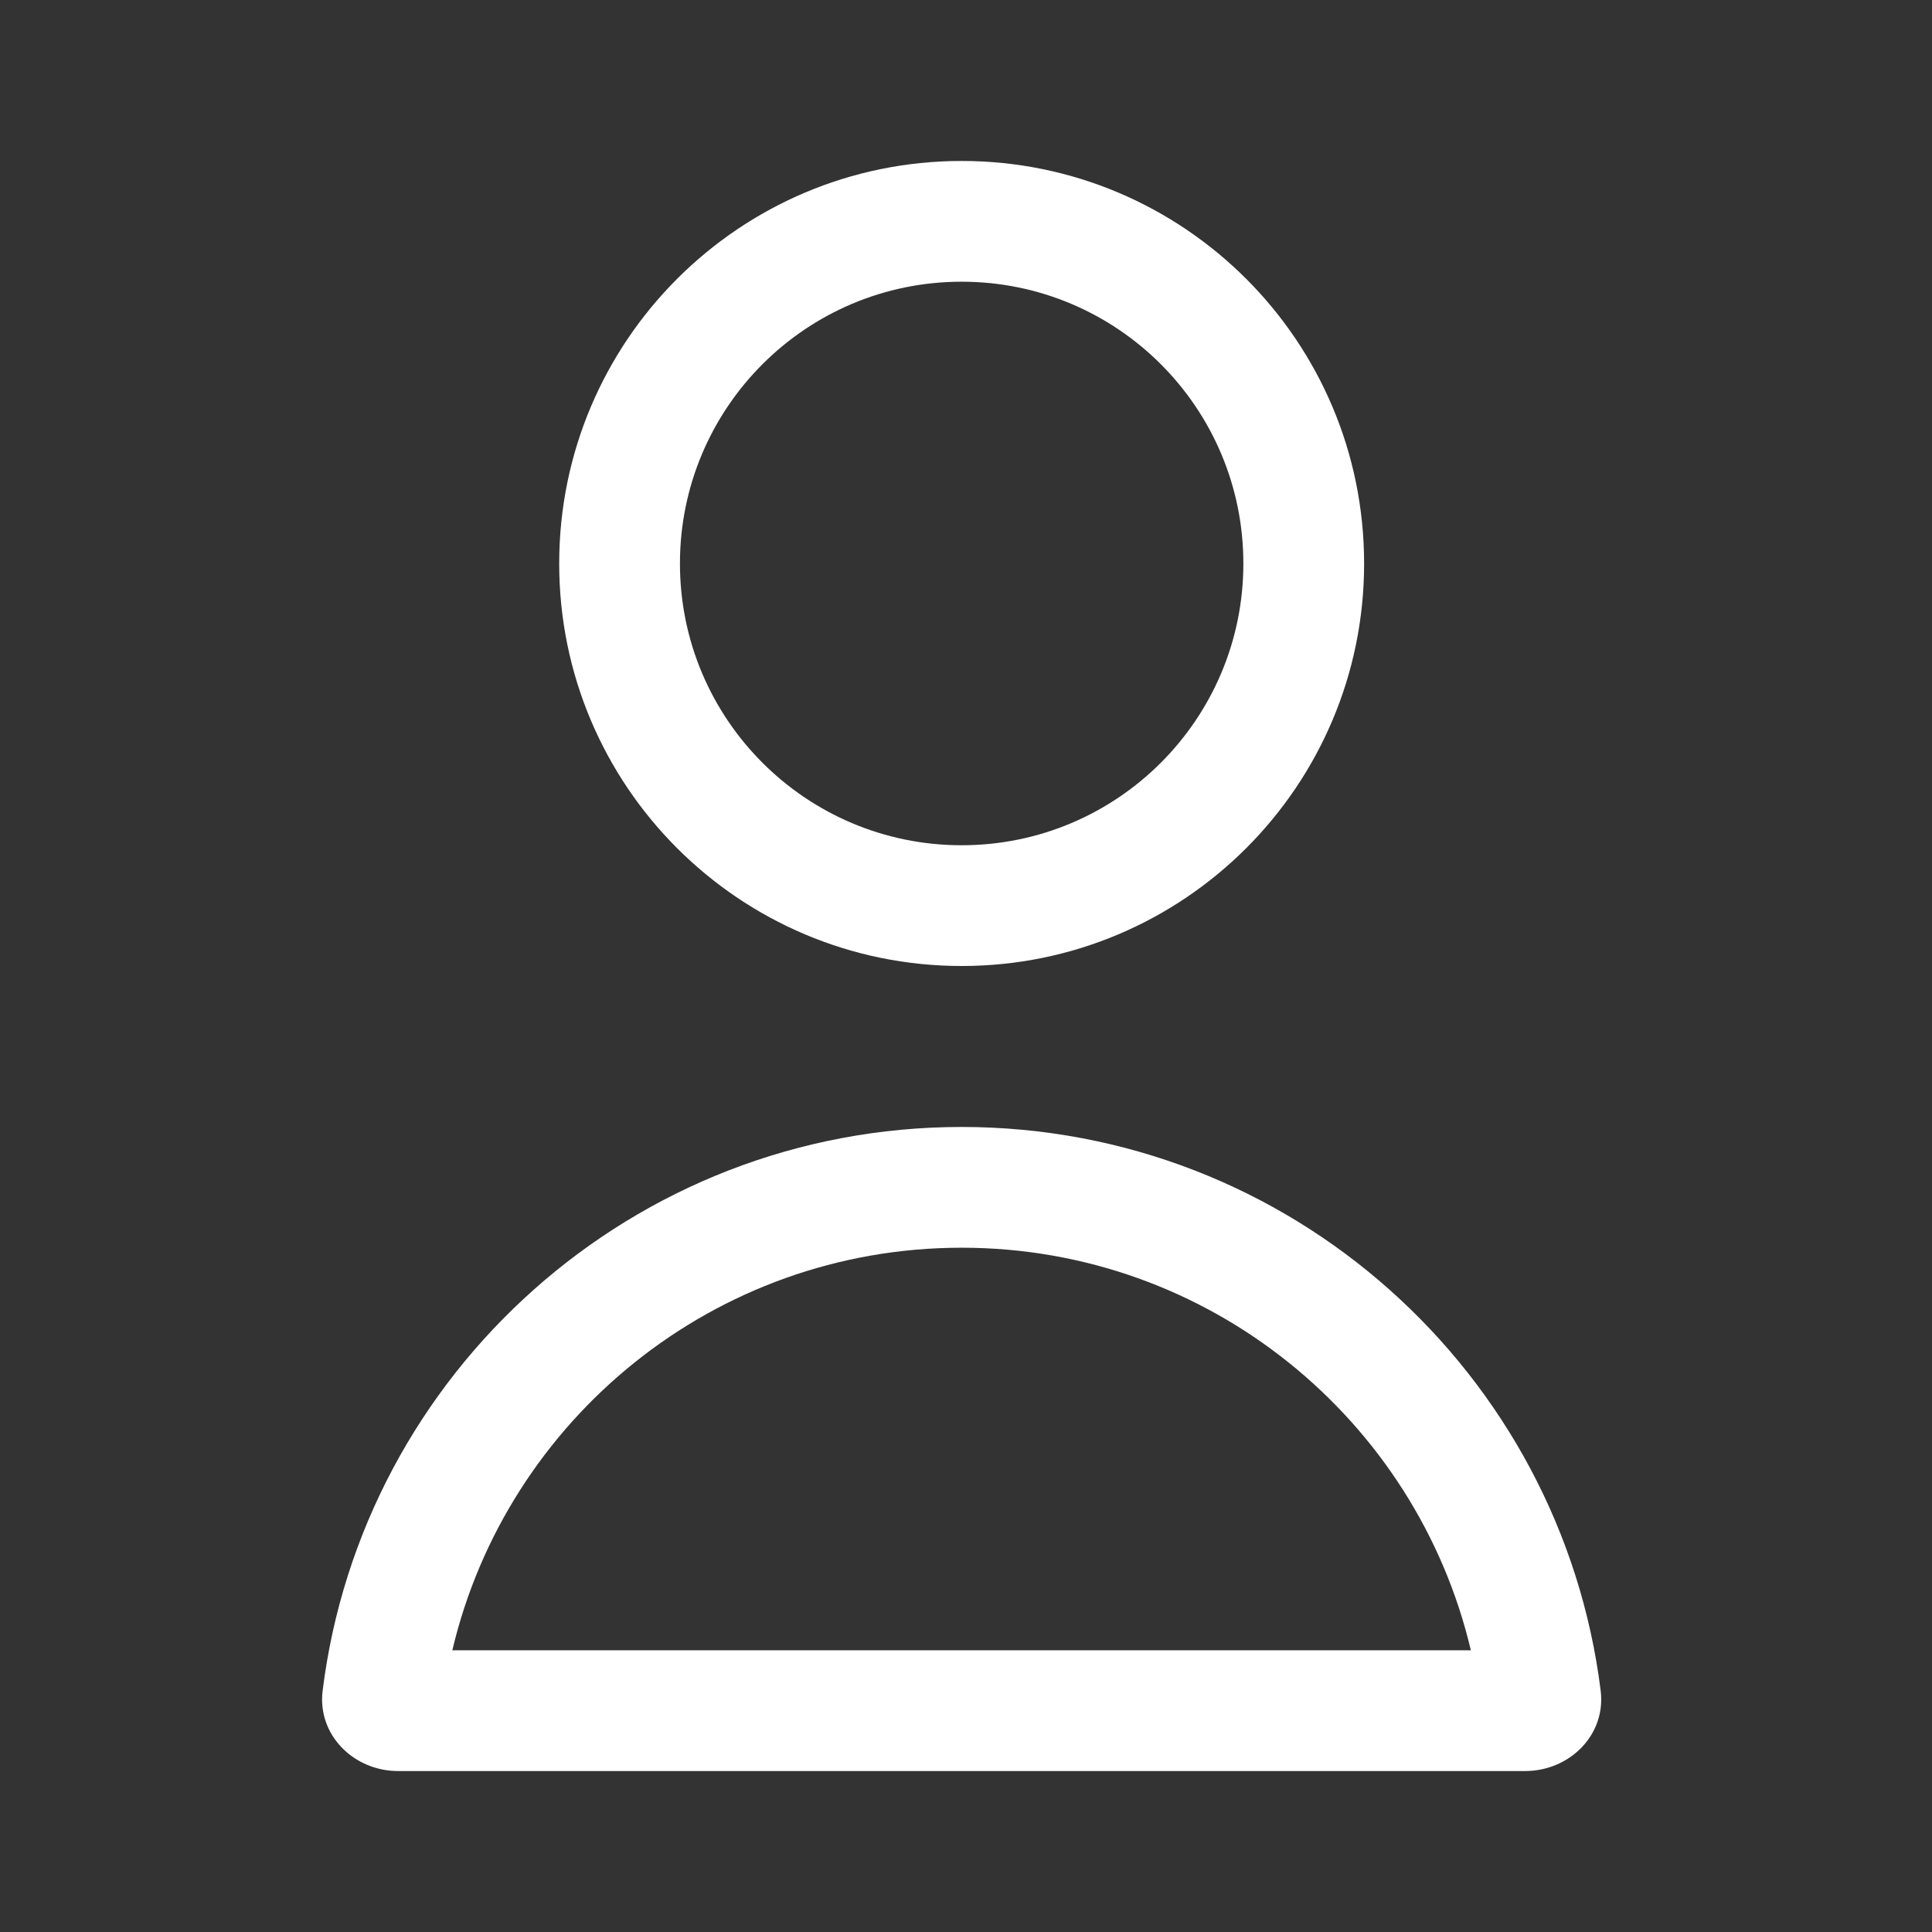 <svg width="16" height="16" viewBox="0 0 16 16" fill="none" xmlns="http://www.w3.org/2000/svg">
<rect x="0" y="0" width="16" height="16" fill="#333333" stroke="none"/>
<path fill-rule="evenodd" clip-rule="evenodd" d="M11.297 4.667C11.297 6.508 9.805 8 7.964 8C6.123 8 4.631 6.508 4.631 4.667C4.631 2.826 6.123 1.333 7.964 1.333C9.805 1.333 11.297 2.826 11.297 4.667ZM10.297 4.667C10.297 5.955 9.253 7 7.964 7C6.675 7 5.631 5.955 5.631 4.667C5.631 3.378 6.675 2.333 7.964 2.333C9.253 2.333 10.297 3.378 10.297 4.667Z" fill="white"/>
<path fill-rule="evenodd" clip-rule="evenodd" d="M7.964 9.333C5.244 9.333 2.999 11.37 2.672 14.001C2.626 14.367 2.929 14.667 3.297 14.667H12.63C12.999 14.667 13.302 14.367 13.256 14.001C12.928 11.37 10.684 9.333 7.964 9.333ZM7.964 10.333C10.012 10.333 11.73 11.756 12.181 13.667H3.746C4.197 11.756 5.915 10.333 7.964 10.333Z" fill="white"/>
</svg>
